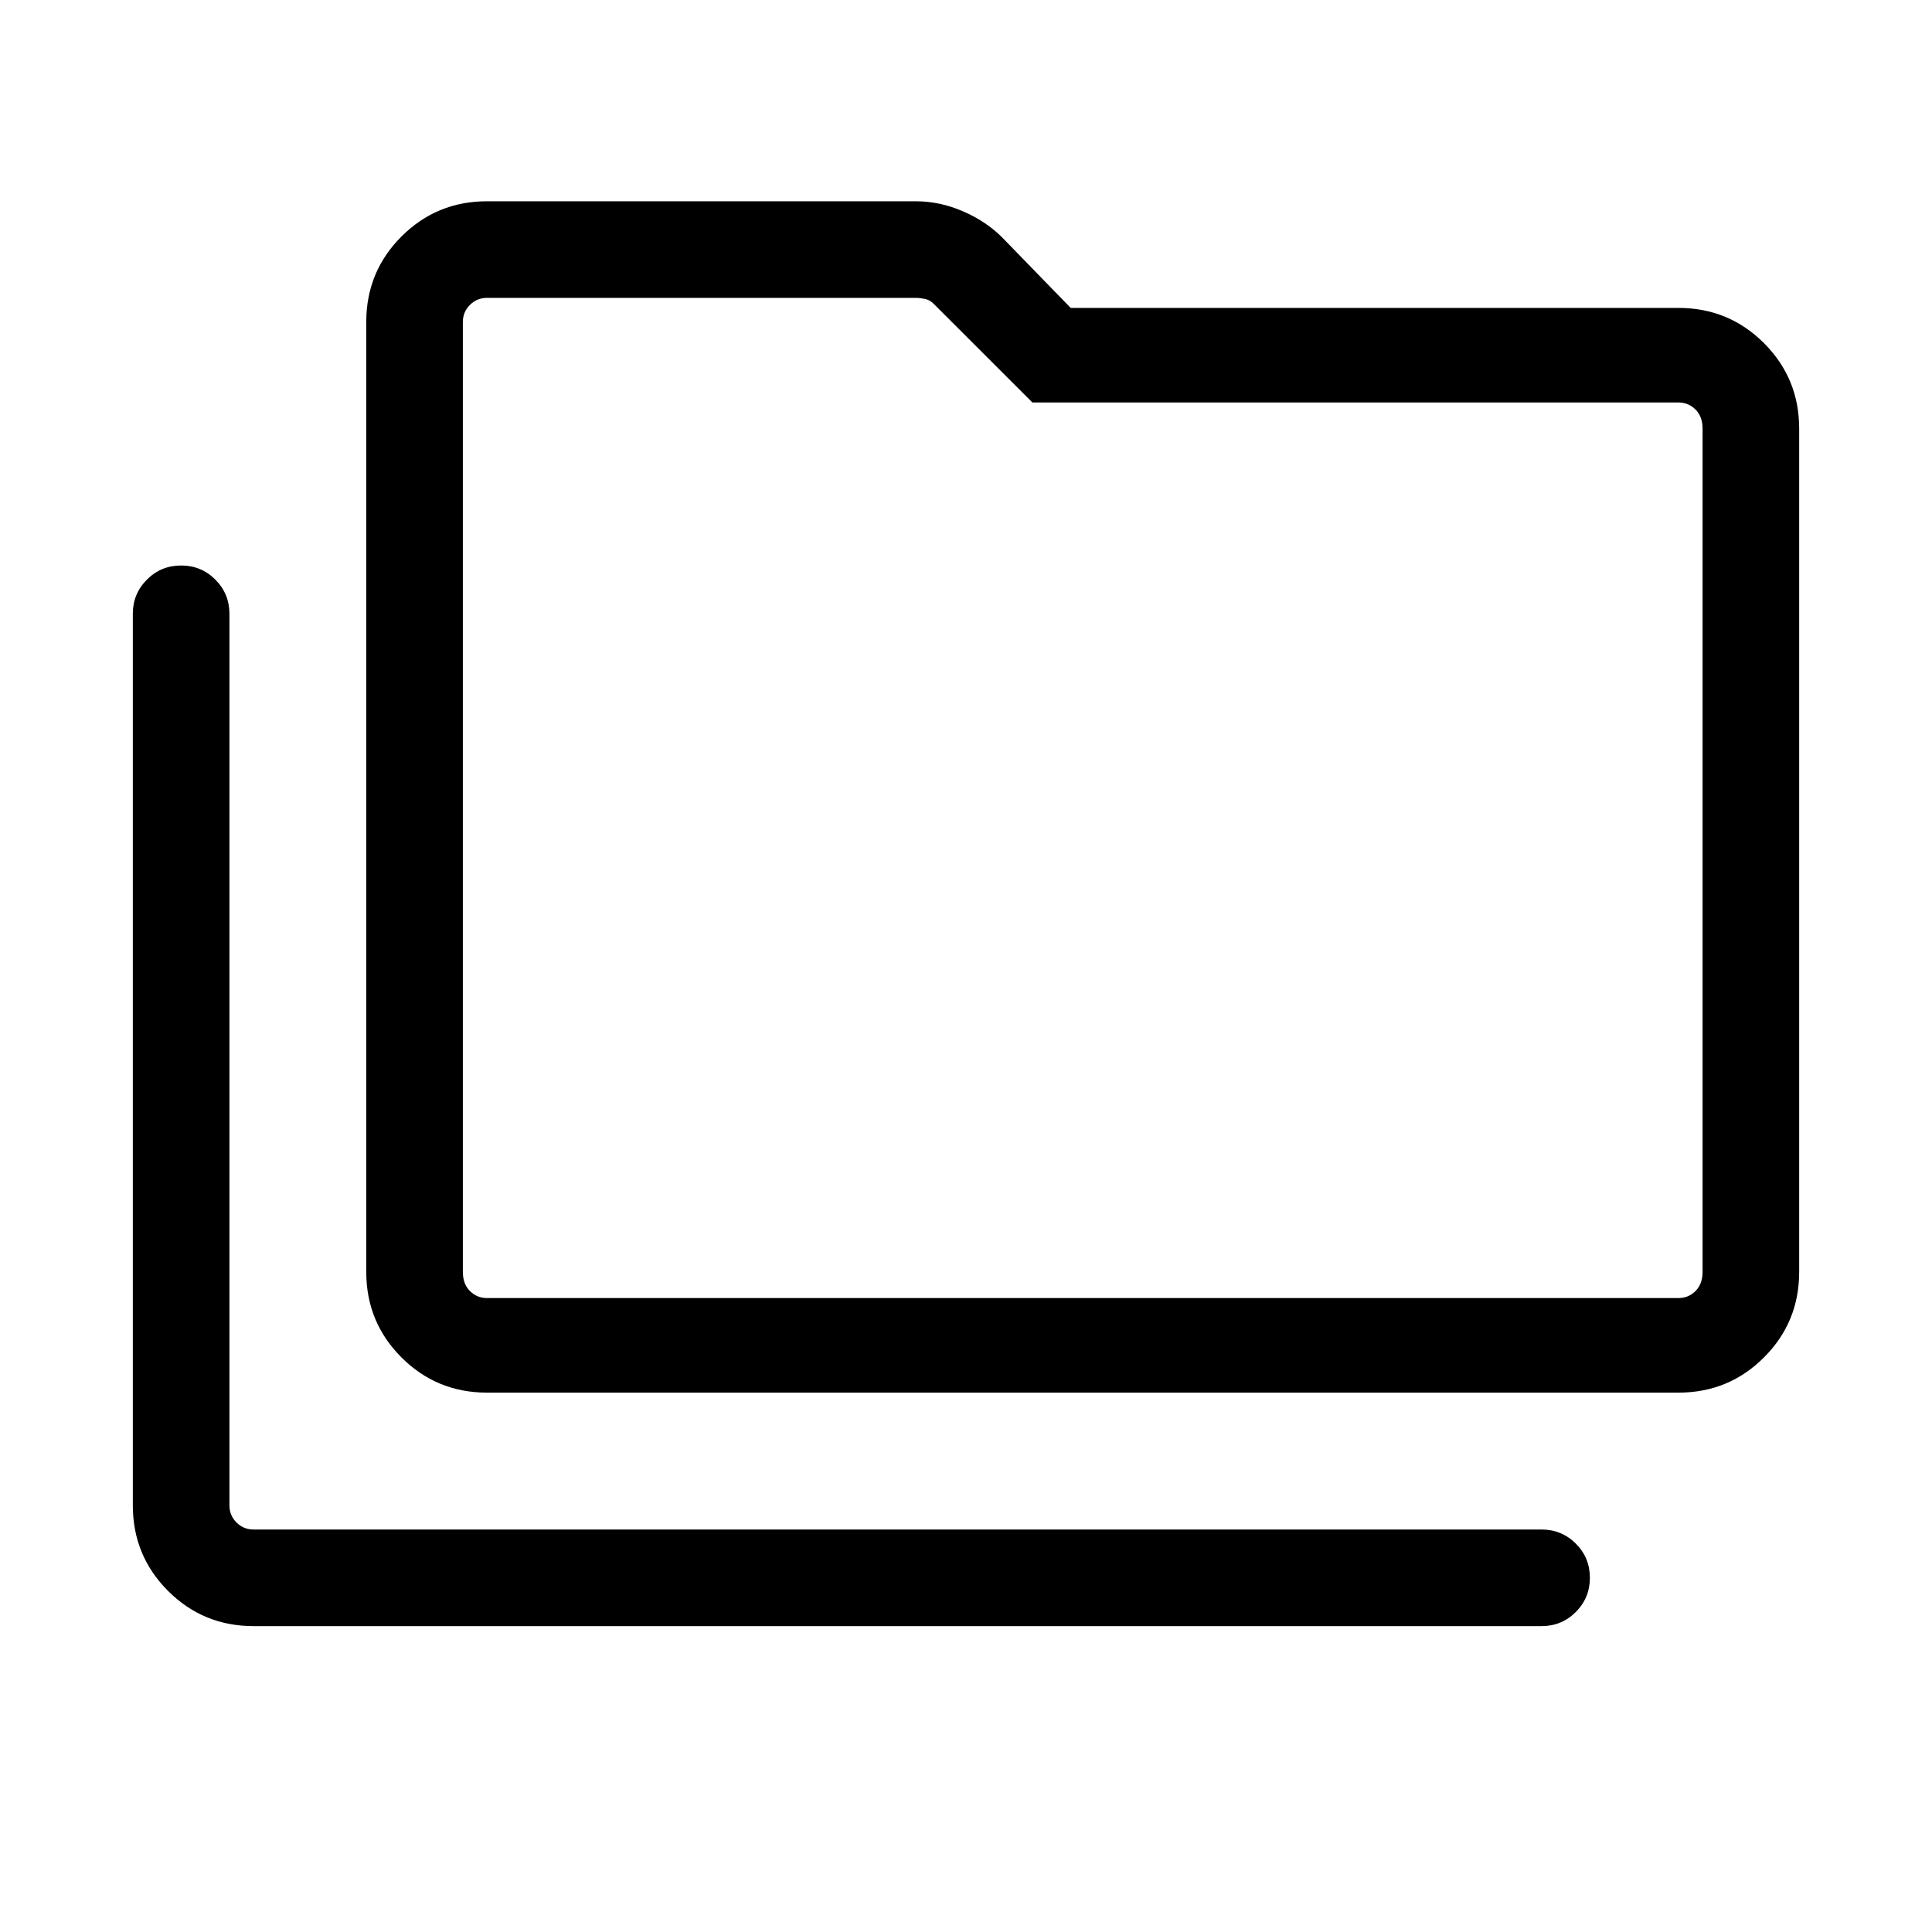<svg xmlns="http://www.w3.org/2000/svg" height="40" width="40"><path d="M5.25 33.667Q4.208 33.667 3.479 32.938Q2.75 32.208 2.75 31.167V12.708Q2.75 12.292 3.042 12Q3.333 11.708 3.75 11.708Q4.167 11.708 4.458 12Q4.75 12.292 4.75 12.708V31.167Q4.75 31.375 4.896 31.521Q5.042 31.667 5.25 31.667H31.917Q32.333 31.667 32.625 31.958Q32.917 32.25 32.917 32.667Q32.917 33.083 32.625 33.375Q32.333 33.667 31.917 33.667ZM10.083 28.833Q9.042 28.833 8.312 28.104Q7.583 27.375 7.583 26.333V6.667Q7.583 5.625 8.312 4.896Q9.042 4.167 10.083 4.167H18.958Q19.458 4.167 19.938 4.375Q20.417 4.583 20.75 4.917L22.167 6.375H34.75Q35.792 6.375 36.521 7.104Q37.25 7.833 37.25 8.875V26.333Q37.25 27.375 36.521 28.104Q35.792 28.833 34.75 28.833ZM10.083 26.875H34.75Q34.958 26.875 35.104 26.729Q35.25 26.583 35.25 26.333V8.875Q35.25 8.625 35.104 8.479Q34.958 8.333 34.75 8.333H21.375L19.333 6.292Q19.25 6.208 19.146 6.188Q19.042 6.167 18.958 6.167H10.083Q9.875 6.167 9.729 6.313Q9.583 6.458 9.583 6.667V26.333Q9.583 26.583 9.729 26.729Q9.875 26.875 10.083 26.875ZM9.583 26.875Q9.583 26.875 9.583 26.729Q9.583 26.583 9.583 26.333V6.667Q9.583 6.458 9.583 6.313Q9.583 6.167 9.583 6.167Q9.583 6.167 9.583 6.188Q9.583 6.208 9.583 6.292V8.333Q9.583 8.333 9.583 8.479Q9.583 8.625 9.583 8.875V26.333Q9.583 26.583 9.583 26.729Q9.583 26.875 9.583 26.875Z"/></svg>